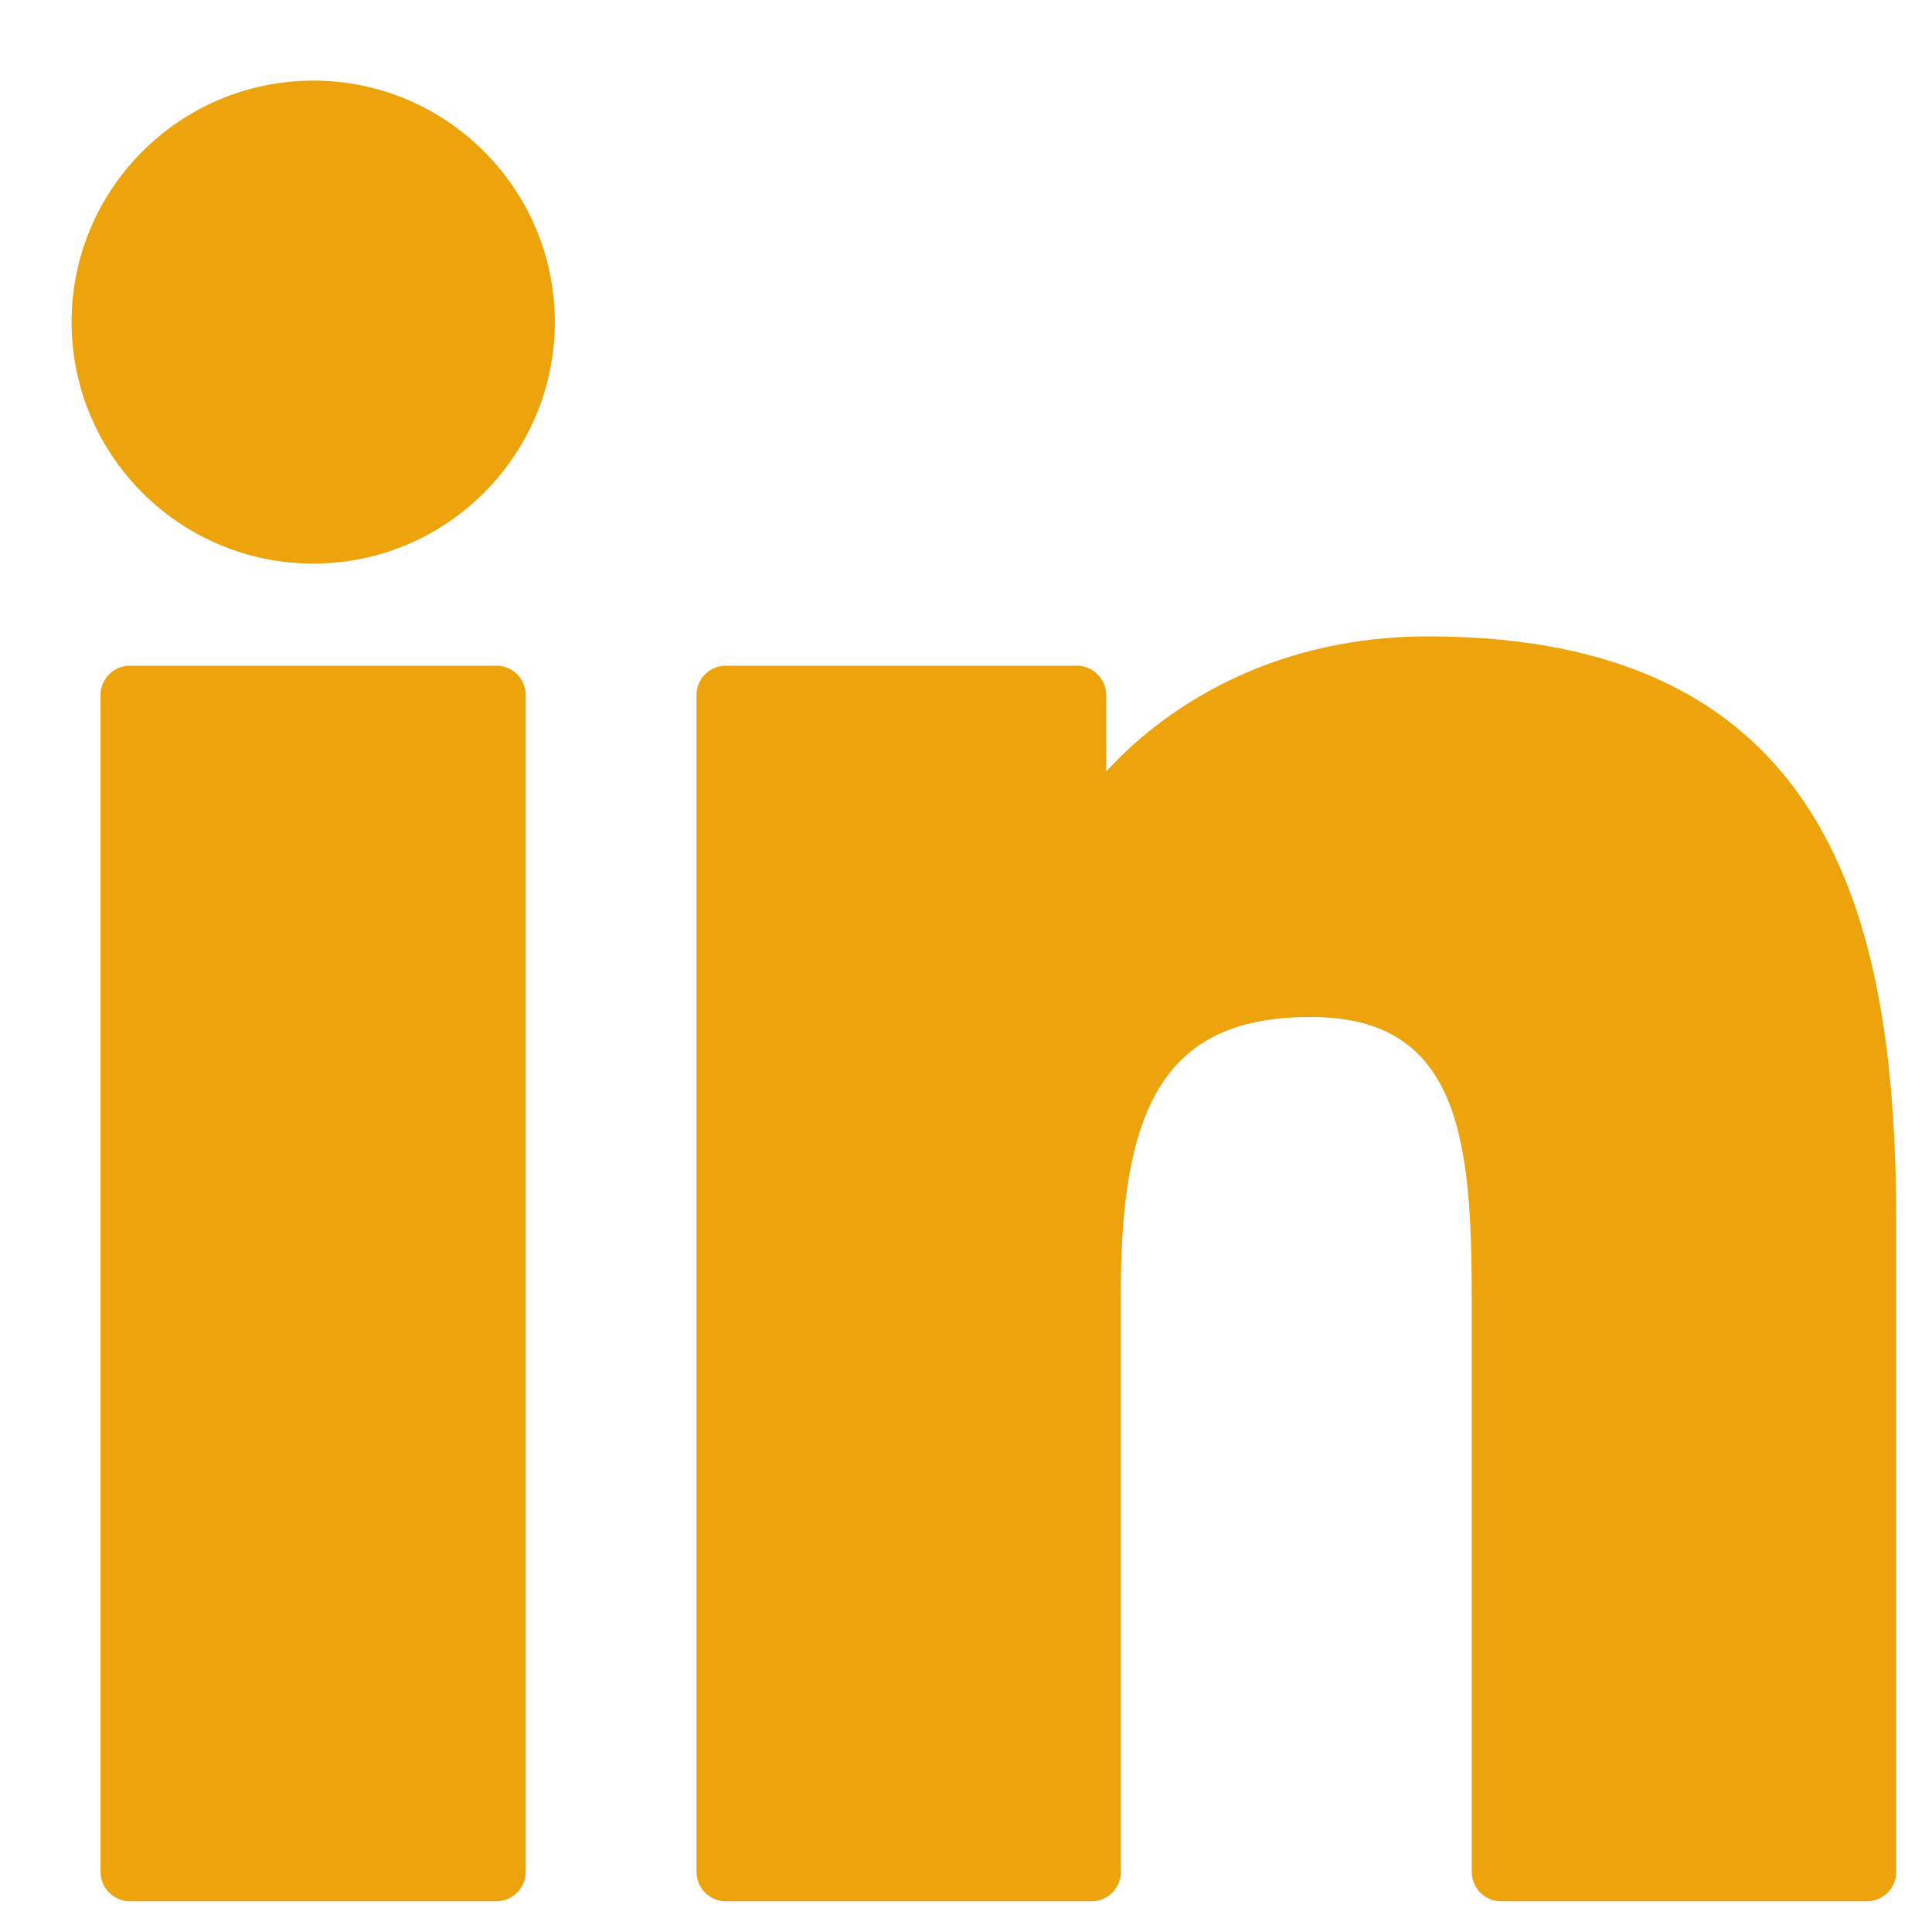 <svg width="18" height="18" viewBox="0 0 18 18" fill="none" xmlns="http://www.w3.org/2000/svg">
<g clip-path="url(#clip0_26_414)">
<path d="M4.624 6.202H1.211C1.06 6.202 0.937 6.324 0.937 6.476V17.44C0.937 17.591 1.06 17.714 1.211 17.714H4.624C4.775 17.714 4.898 17.591 4.898 17.44V6.476C4.898 6.324 4.775 6.202 4.624 6.202Z" fill="#ECA30C"/>
<path d="M2.919 0.751C1.677 0.751 0.667 1.76 0.667 3.001C0.667 4.242 1.677 5.251 2.919 5.251C4.159 5.251 5.169 4.242 5.169 3.001C5.169 1.76 4.159 0.751 2.919 0.751Z" fill="#ECA30C"/>
<path d="M13.305 5.929C11.934 5.929 10.921 6.518 10.306 7.188V6.476C10.306 6.324 10.183 6.202 10.032 6.202H6.763C6.612 6.202 6.489 6.324 6.489 6.476V17.44C6.489 17.591 6.612 17.714 6.763 17.714H10.169C10.32 17.714 10.443 17.591 10.443 17.44V12.015C10.443 10.187 10.939 9.475 12.214 9.475C13.601 9.475 13.712 10.617 13.712 12.109V17.44C13.712 17.591 13.834 17.714 13.986 17.714H17.392C17.544 17.714 17.667 17.591 17.667 17.44V11.426C17.667 8.708 17.148 5.929 13.305 5.929Z" fill="#ECA30C"/>
</g>
<defs>
<clipPath id="clip0_26_414">
<rect width="17" height="17" fill="white" transform="translate(0.667 0.732)"/>
</clipPath>
</defs>
</svg>
